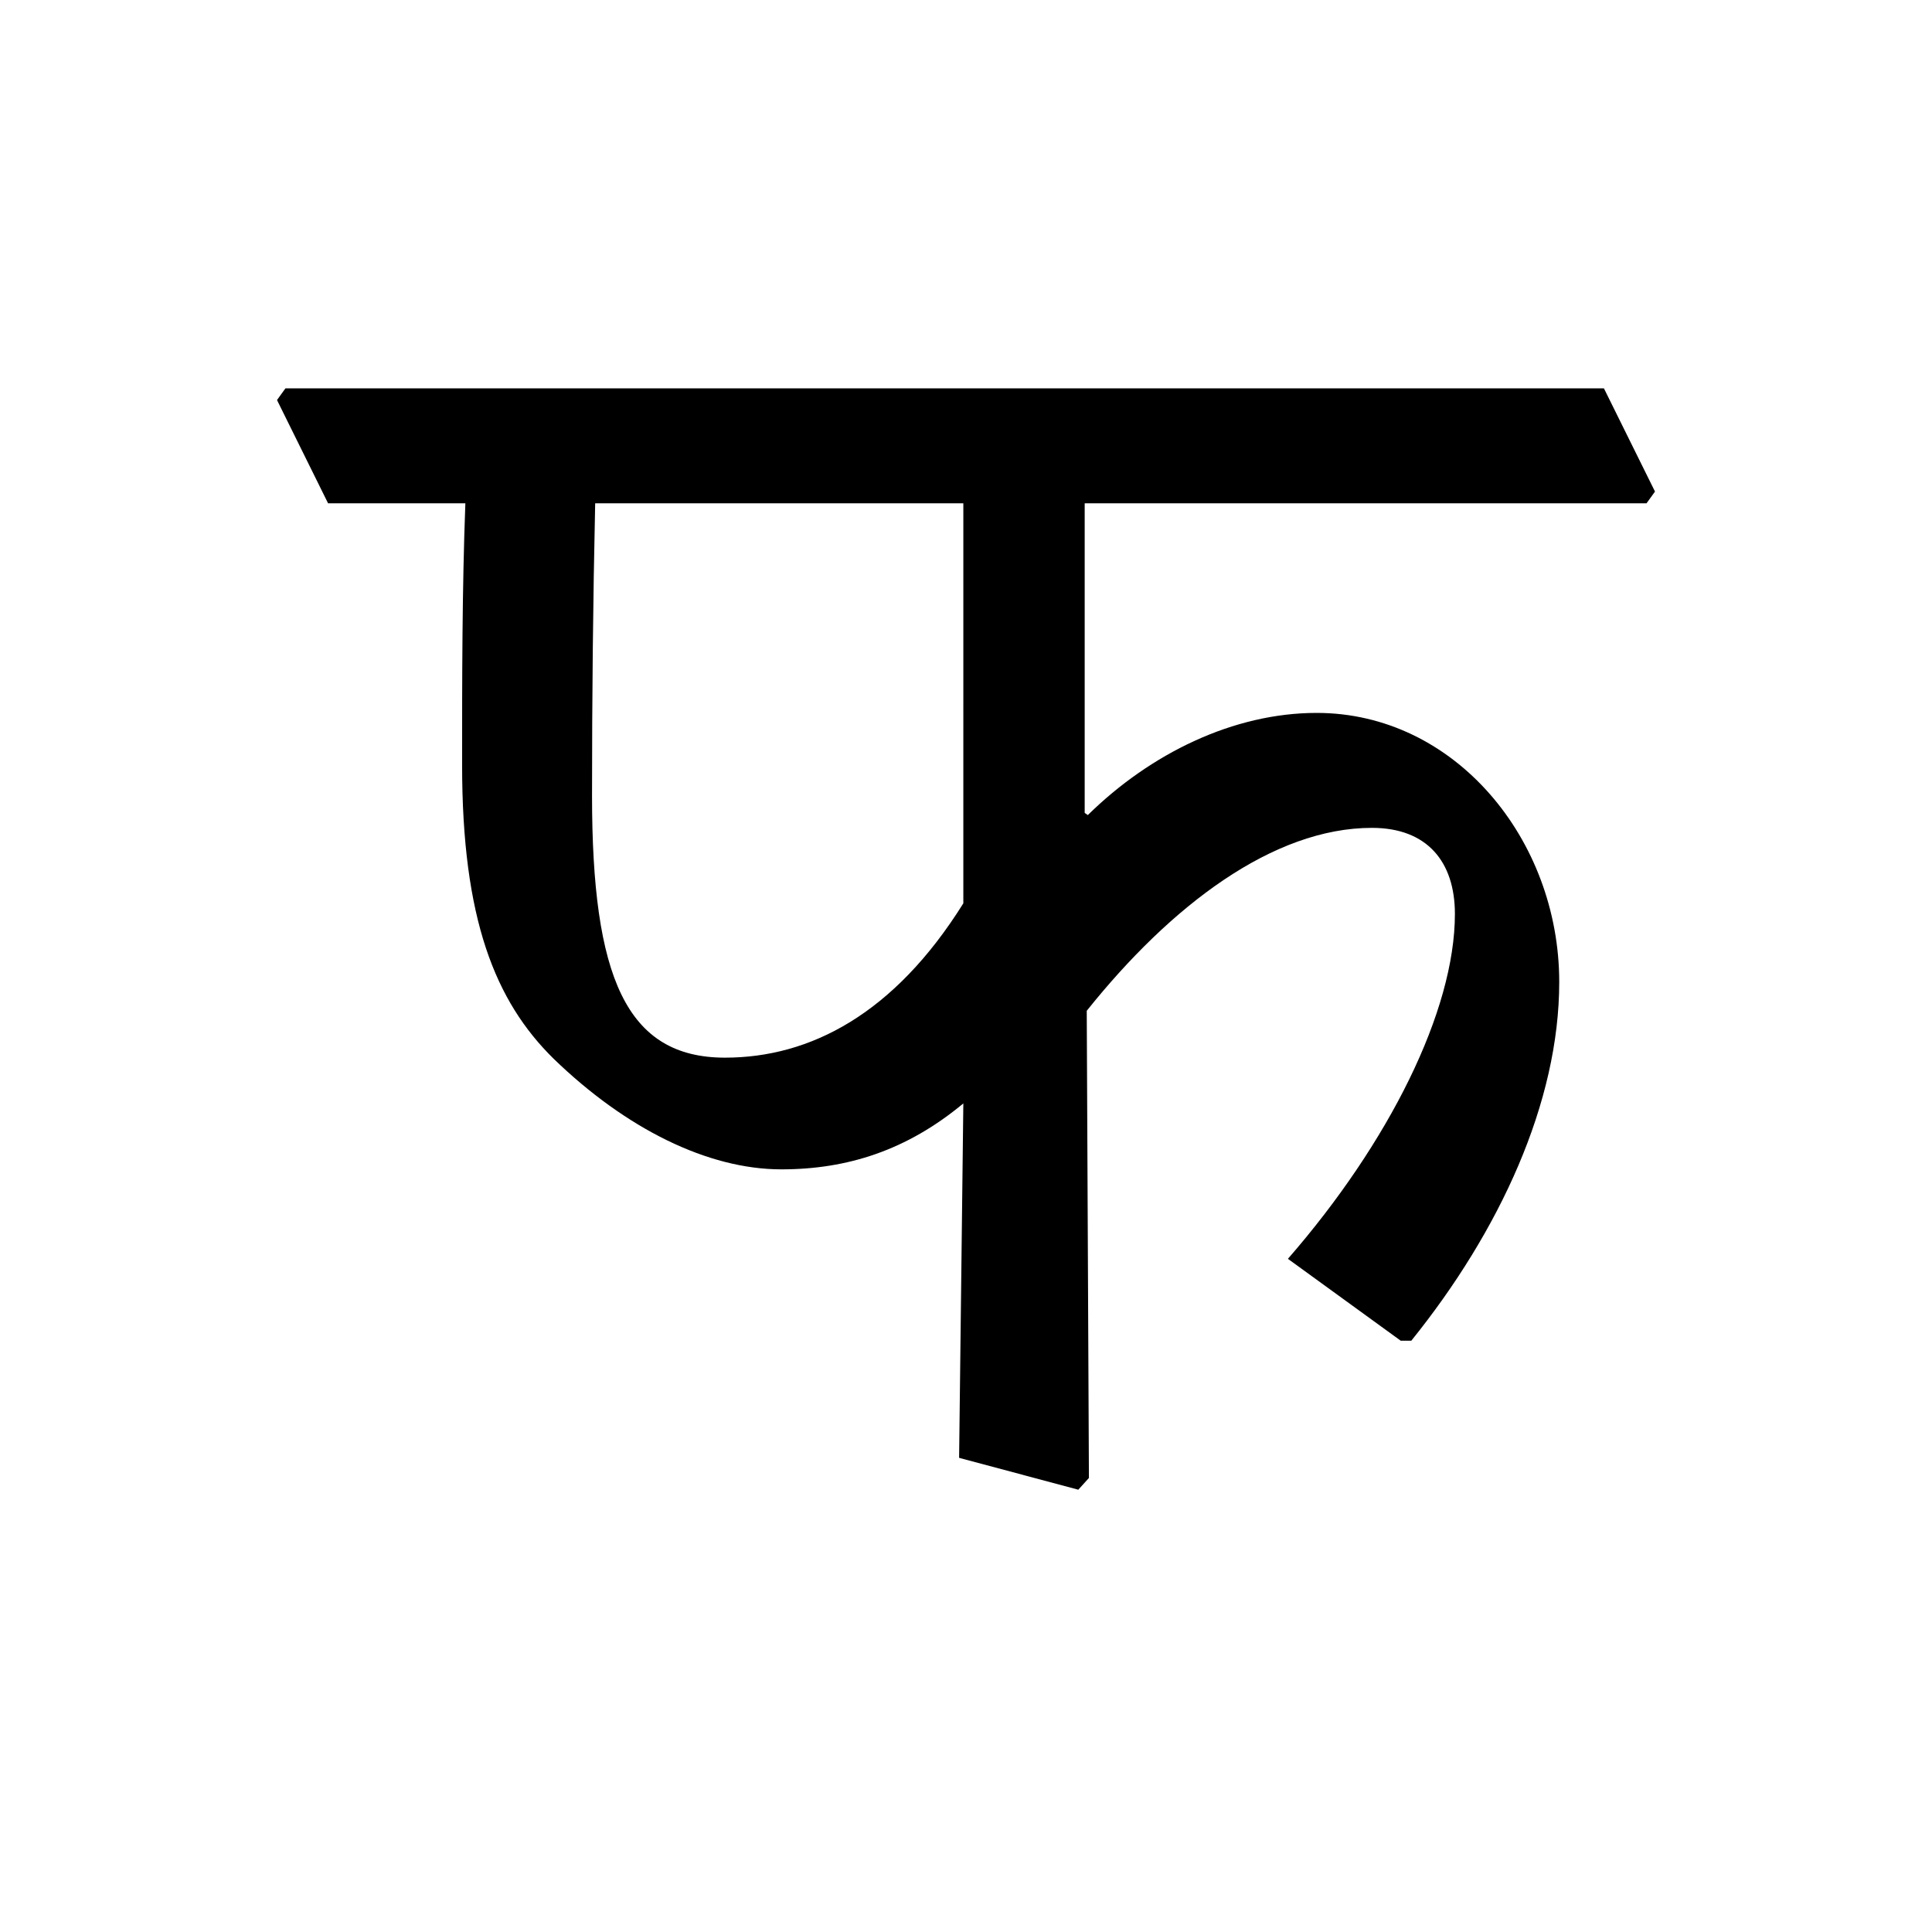 <?xml version='1.0' encoding='UTF-8'?>
<svg xmlns="http://www.w3.org/2000/svg" xmlns:xlink="http://www.w3.org/1999/xlink" width="250px" height="250px" viewBox="0 0 250 250" y="0px" x="0px" enable-background="new 0 0 250 250"><defs><symbol overflow="visible" id="e0b2b8fea"><path d="M82.203-74.36C73.25-60.03 62.375-54.39 51.36-54.39c-12.797 0-17.203-10.47-17.203-33.876 0-12.796.125-25.062.407-37.859h47.64zM0-126.124h17.766c-.422 11.156-.422 22.719-.422 33.875 0 19.953 4.281 30.563 11.843 38 9.375 9.078 19.97 14.313 29.47 14.313 8.546 0 16.25-2.47 23.546-8.532l-.547 45.86 15.422 4.125L98.453 0l-.281-60.453c10.89-13.625 24.11-23.672 36.906-23.672 7.156 0 10.734 4.406 10.734 11.14 0 12.532-8.53 29.61-21.609 44.626l14.594 10.593h1.375c11.437-14.187 19.14-30.843 19.14-46.406 0-18.453-13.5-34.828-31.39-34.828-10.75 0-21.484 5.234-29.61 13.219l-.406-.281v-40.063h72.703l1.094-1.516-6.61-13.359H-5.515l-1.093 1.516zm0 0"/></symbol></defs><use xlink:href="#e0b2b8fea" x="42.452" y="191.25"/></svg>